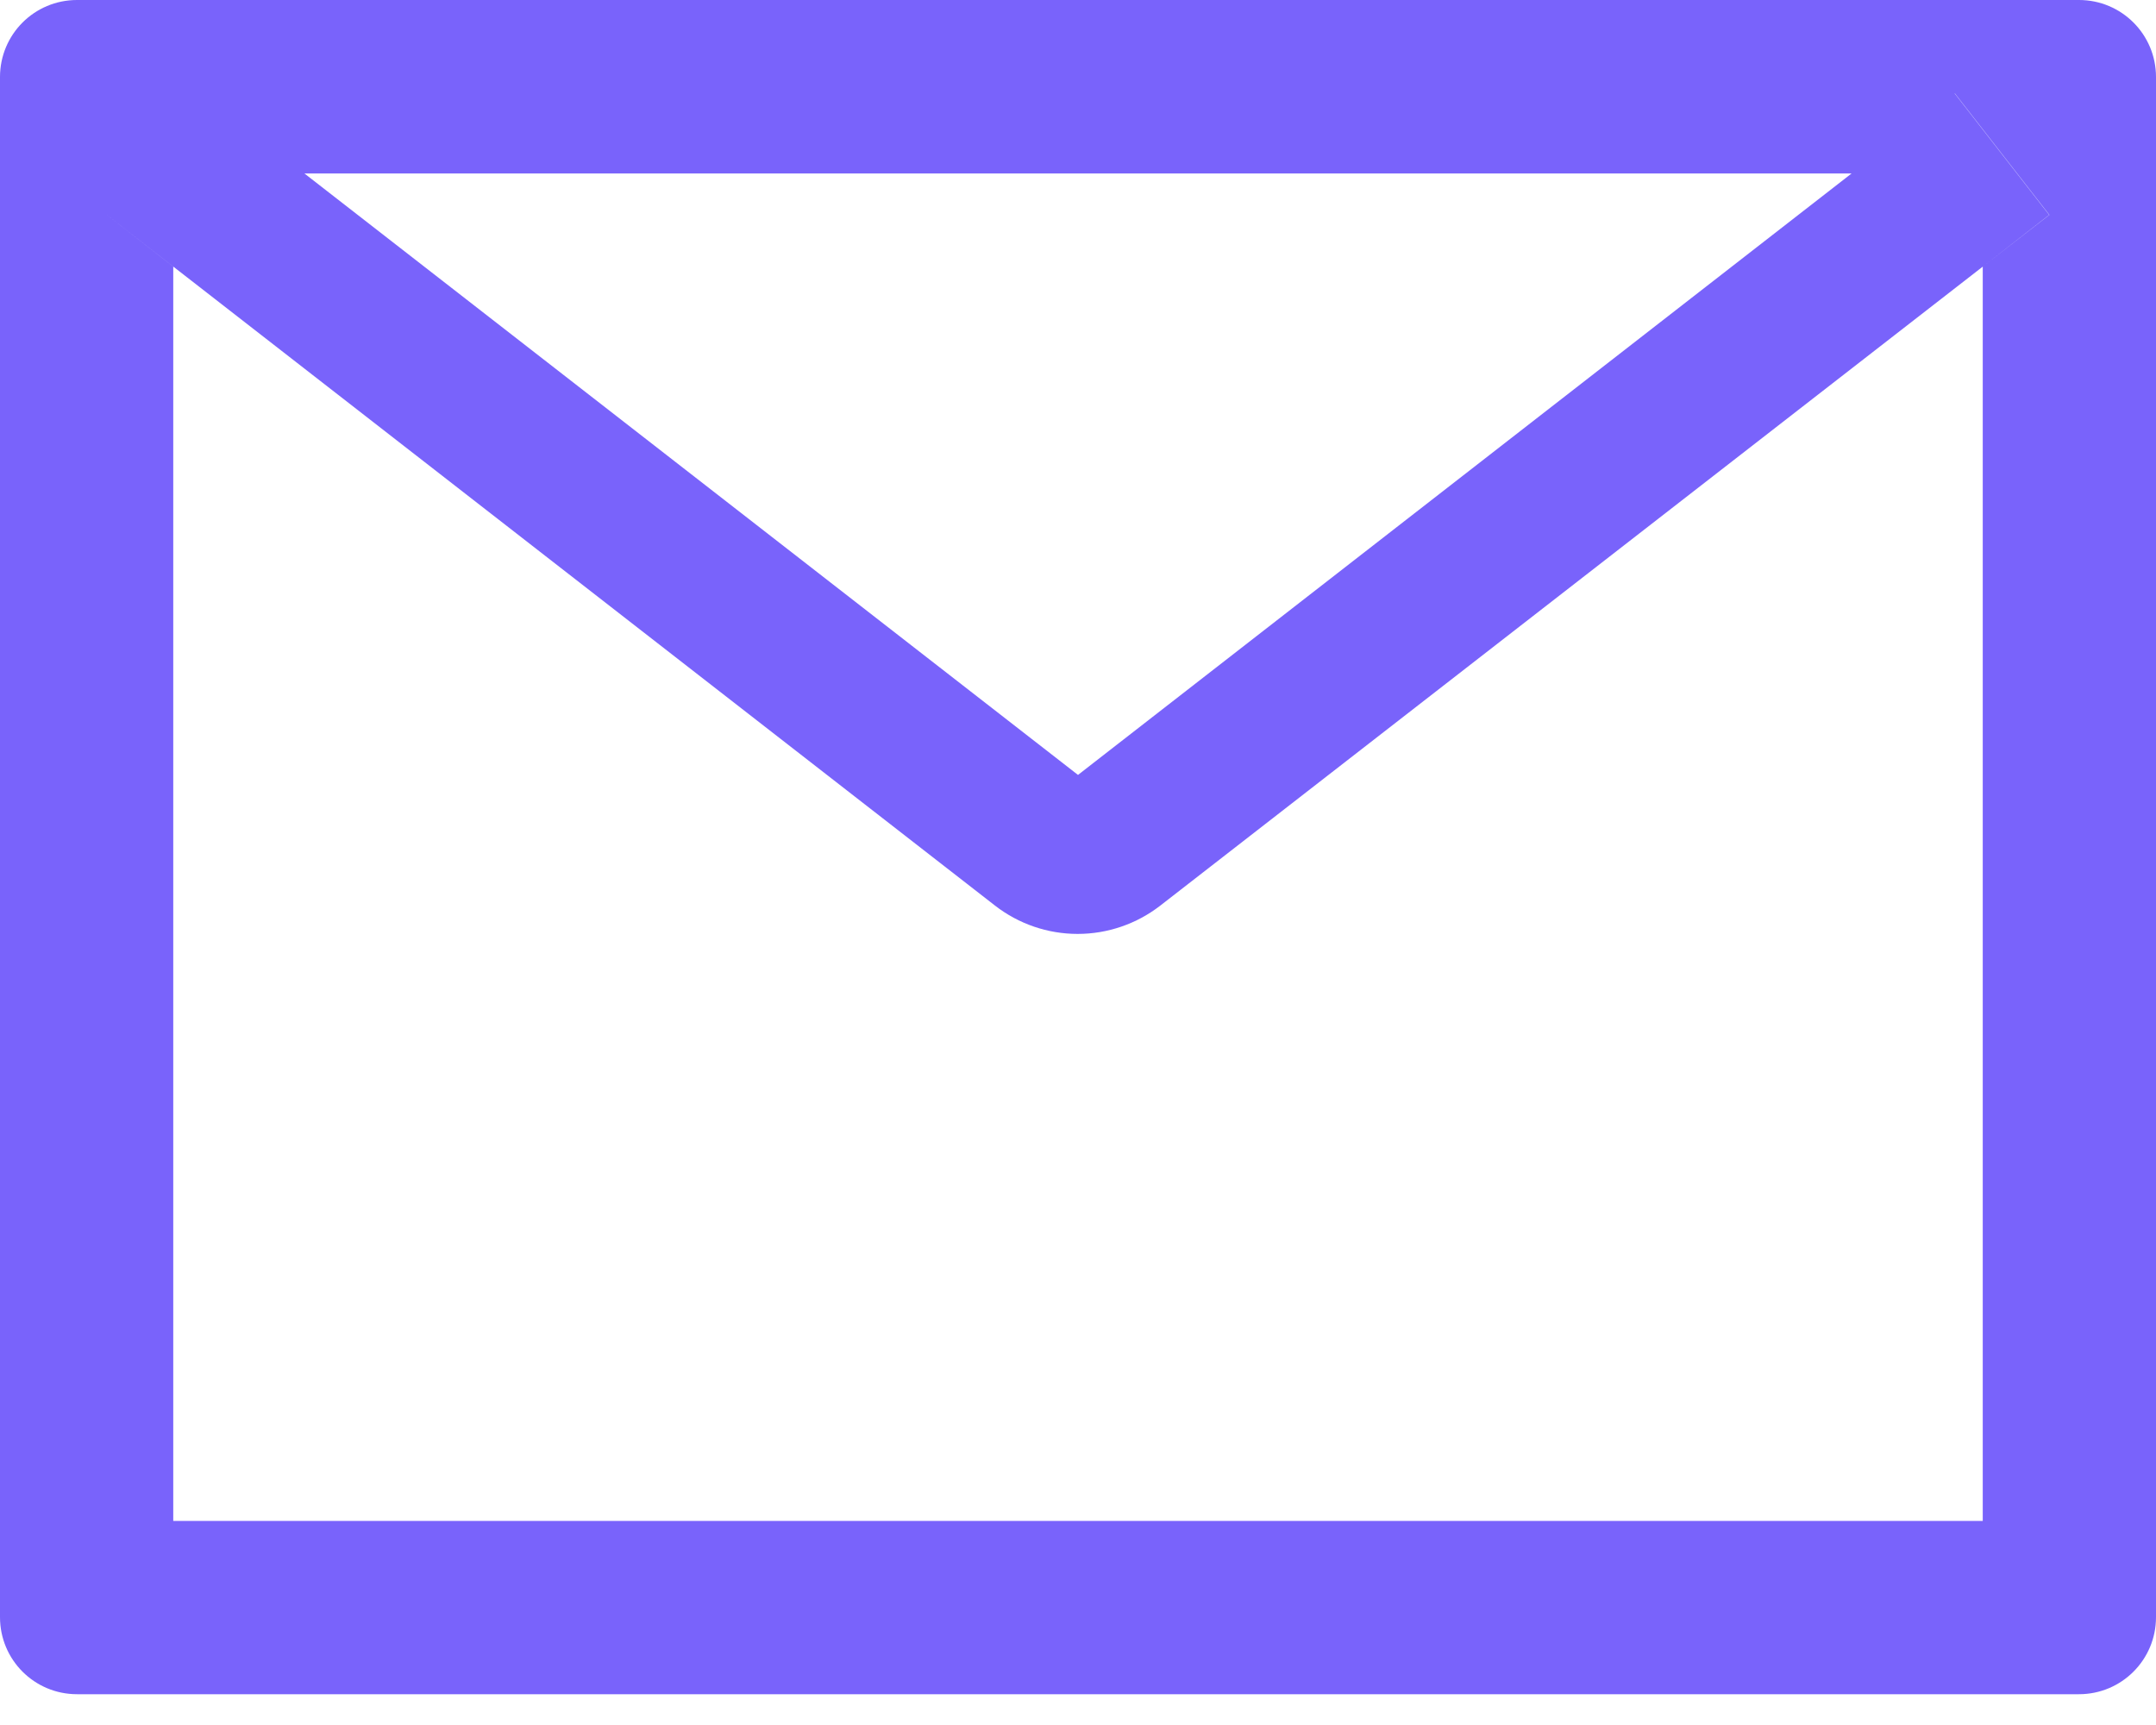 <svg width="50" height="40" viewBox="0 0 50 40" fill="none" xmlns="http://www.w3.org/2000/svg">
    <path d="M48.214 0H1.786C0.798 0 0 0.798 0 1.786V37.5C0 38.488 0.798 39.286 1.786 39.286H48.214C49.202 39.286 50 38.488 50 37.5V1.786C50 0.798 49.202 0 48.214 0ZM45.982 6.183V35.268H4.018V6.183L2.478 4.983L4.671 2.165L7.059 4.023H42.946L45.335 2.165L47.528 4.983L45.982 6.183ZM42.946 4.018L25 17.969L7.054 4.018L4.665 2.16L2.472 4.978L4.012 6.177L23.075 20.999C23.623 21.425 24.297 21.656 24.992 21.656C25.686 21.656 26.36 21.425 26.909 20.999L45.982 6.183L47.522 4.983L45.329 2.165L42.946 4.018Z" fill="#7963FB"/>
</svg>

